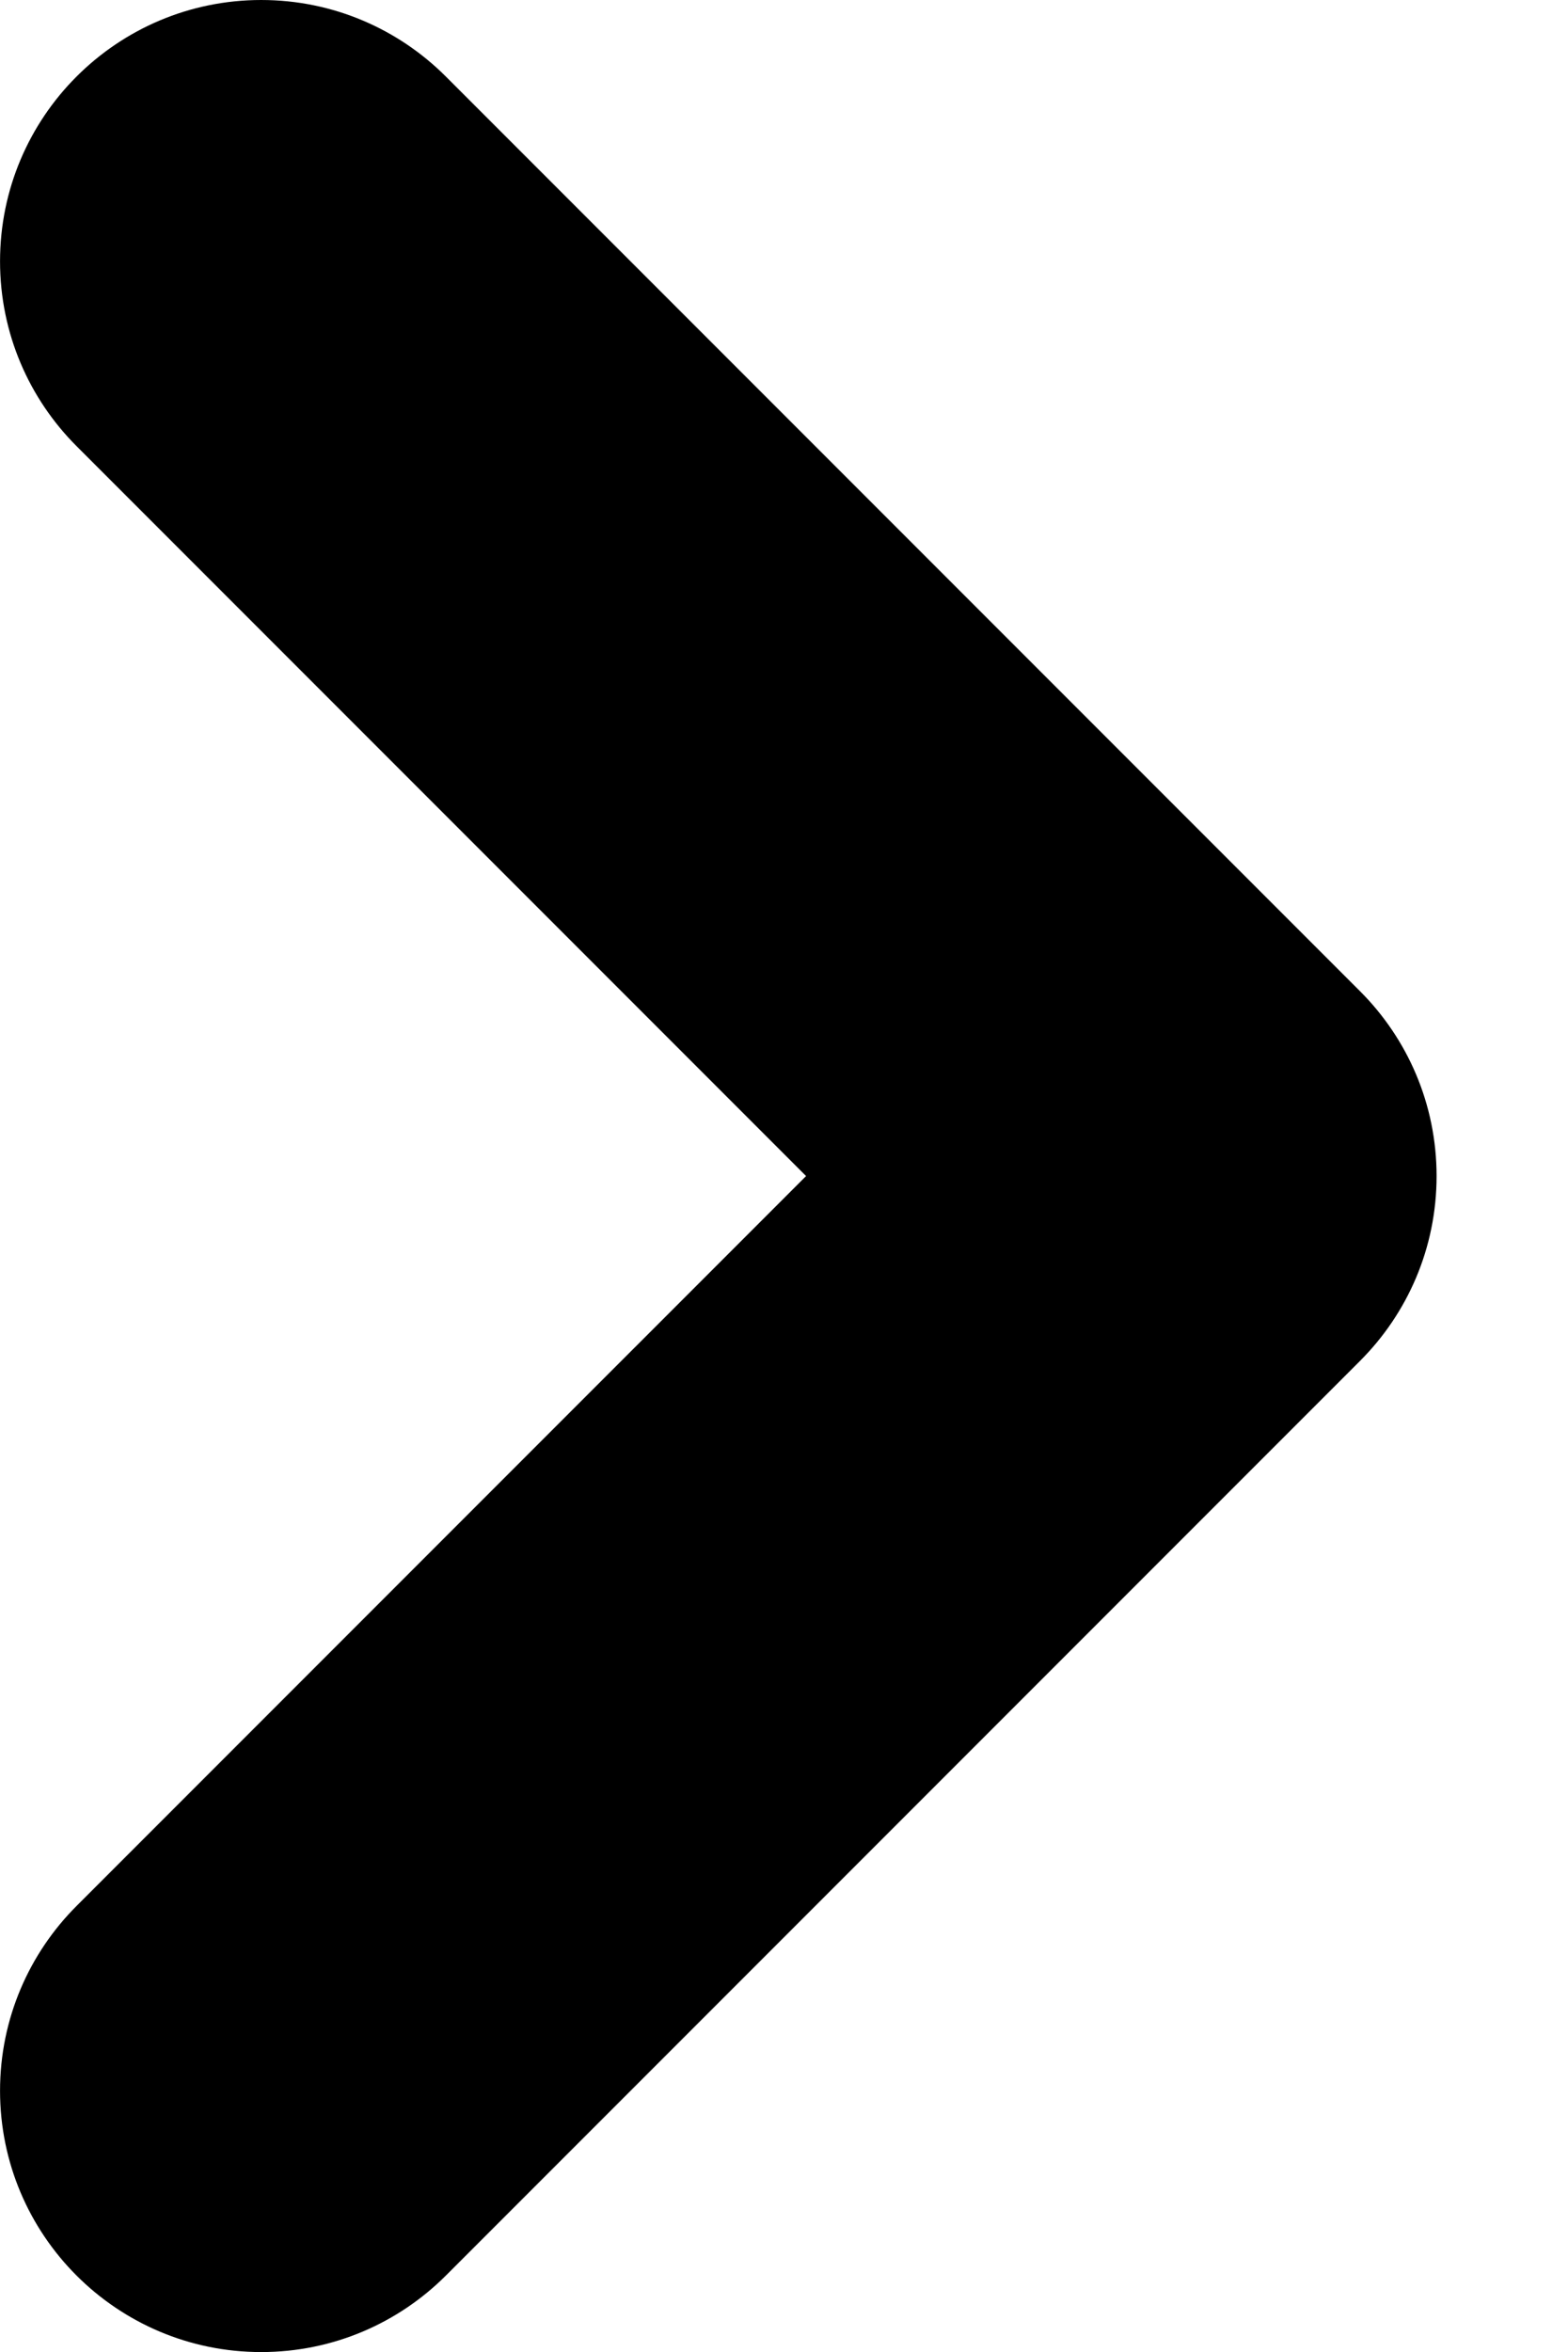 <svg   xmlns:svg="http://www.w3.org/2000/svg"   xmlns="http://www.w3.org/2000/svg"   version="1.1"   width="683"   height="1024"   viewBox="0 0 683 1024">  <path     d="M113.778 0C82.361 0.005 53.92 12.743 33.334 33.333V33.333C12.749 53.922 0.018 82.363 0.018 113.777S12.75 173.633 33.334 194.222L351.112 512L33.334 829.778C12.749 850.367 0.018 878.808 0.018 910.222S12.75 970.078 33.334 990.667V990.667C53.923 1011.252 82.364 1023.983 113.778 1023.983S173.634 1011.251 194.223 990.667L592.445 592.445C613.027 571.855 625.756 543.414 625.756 512.001S613.026 452.147 592.444 431.556L194.222 33.334C173.635 12.743 145.194 0.006 113.778 0.001H113.777z"     id="sui-chevron-right" /></svg>